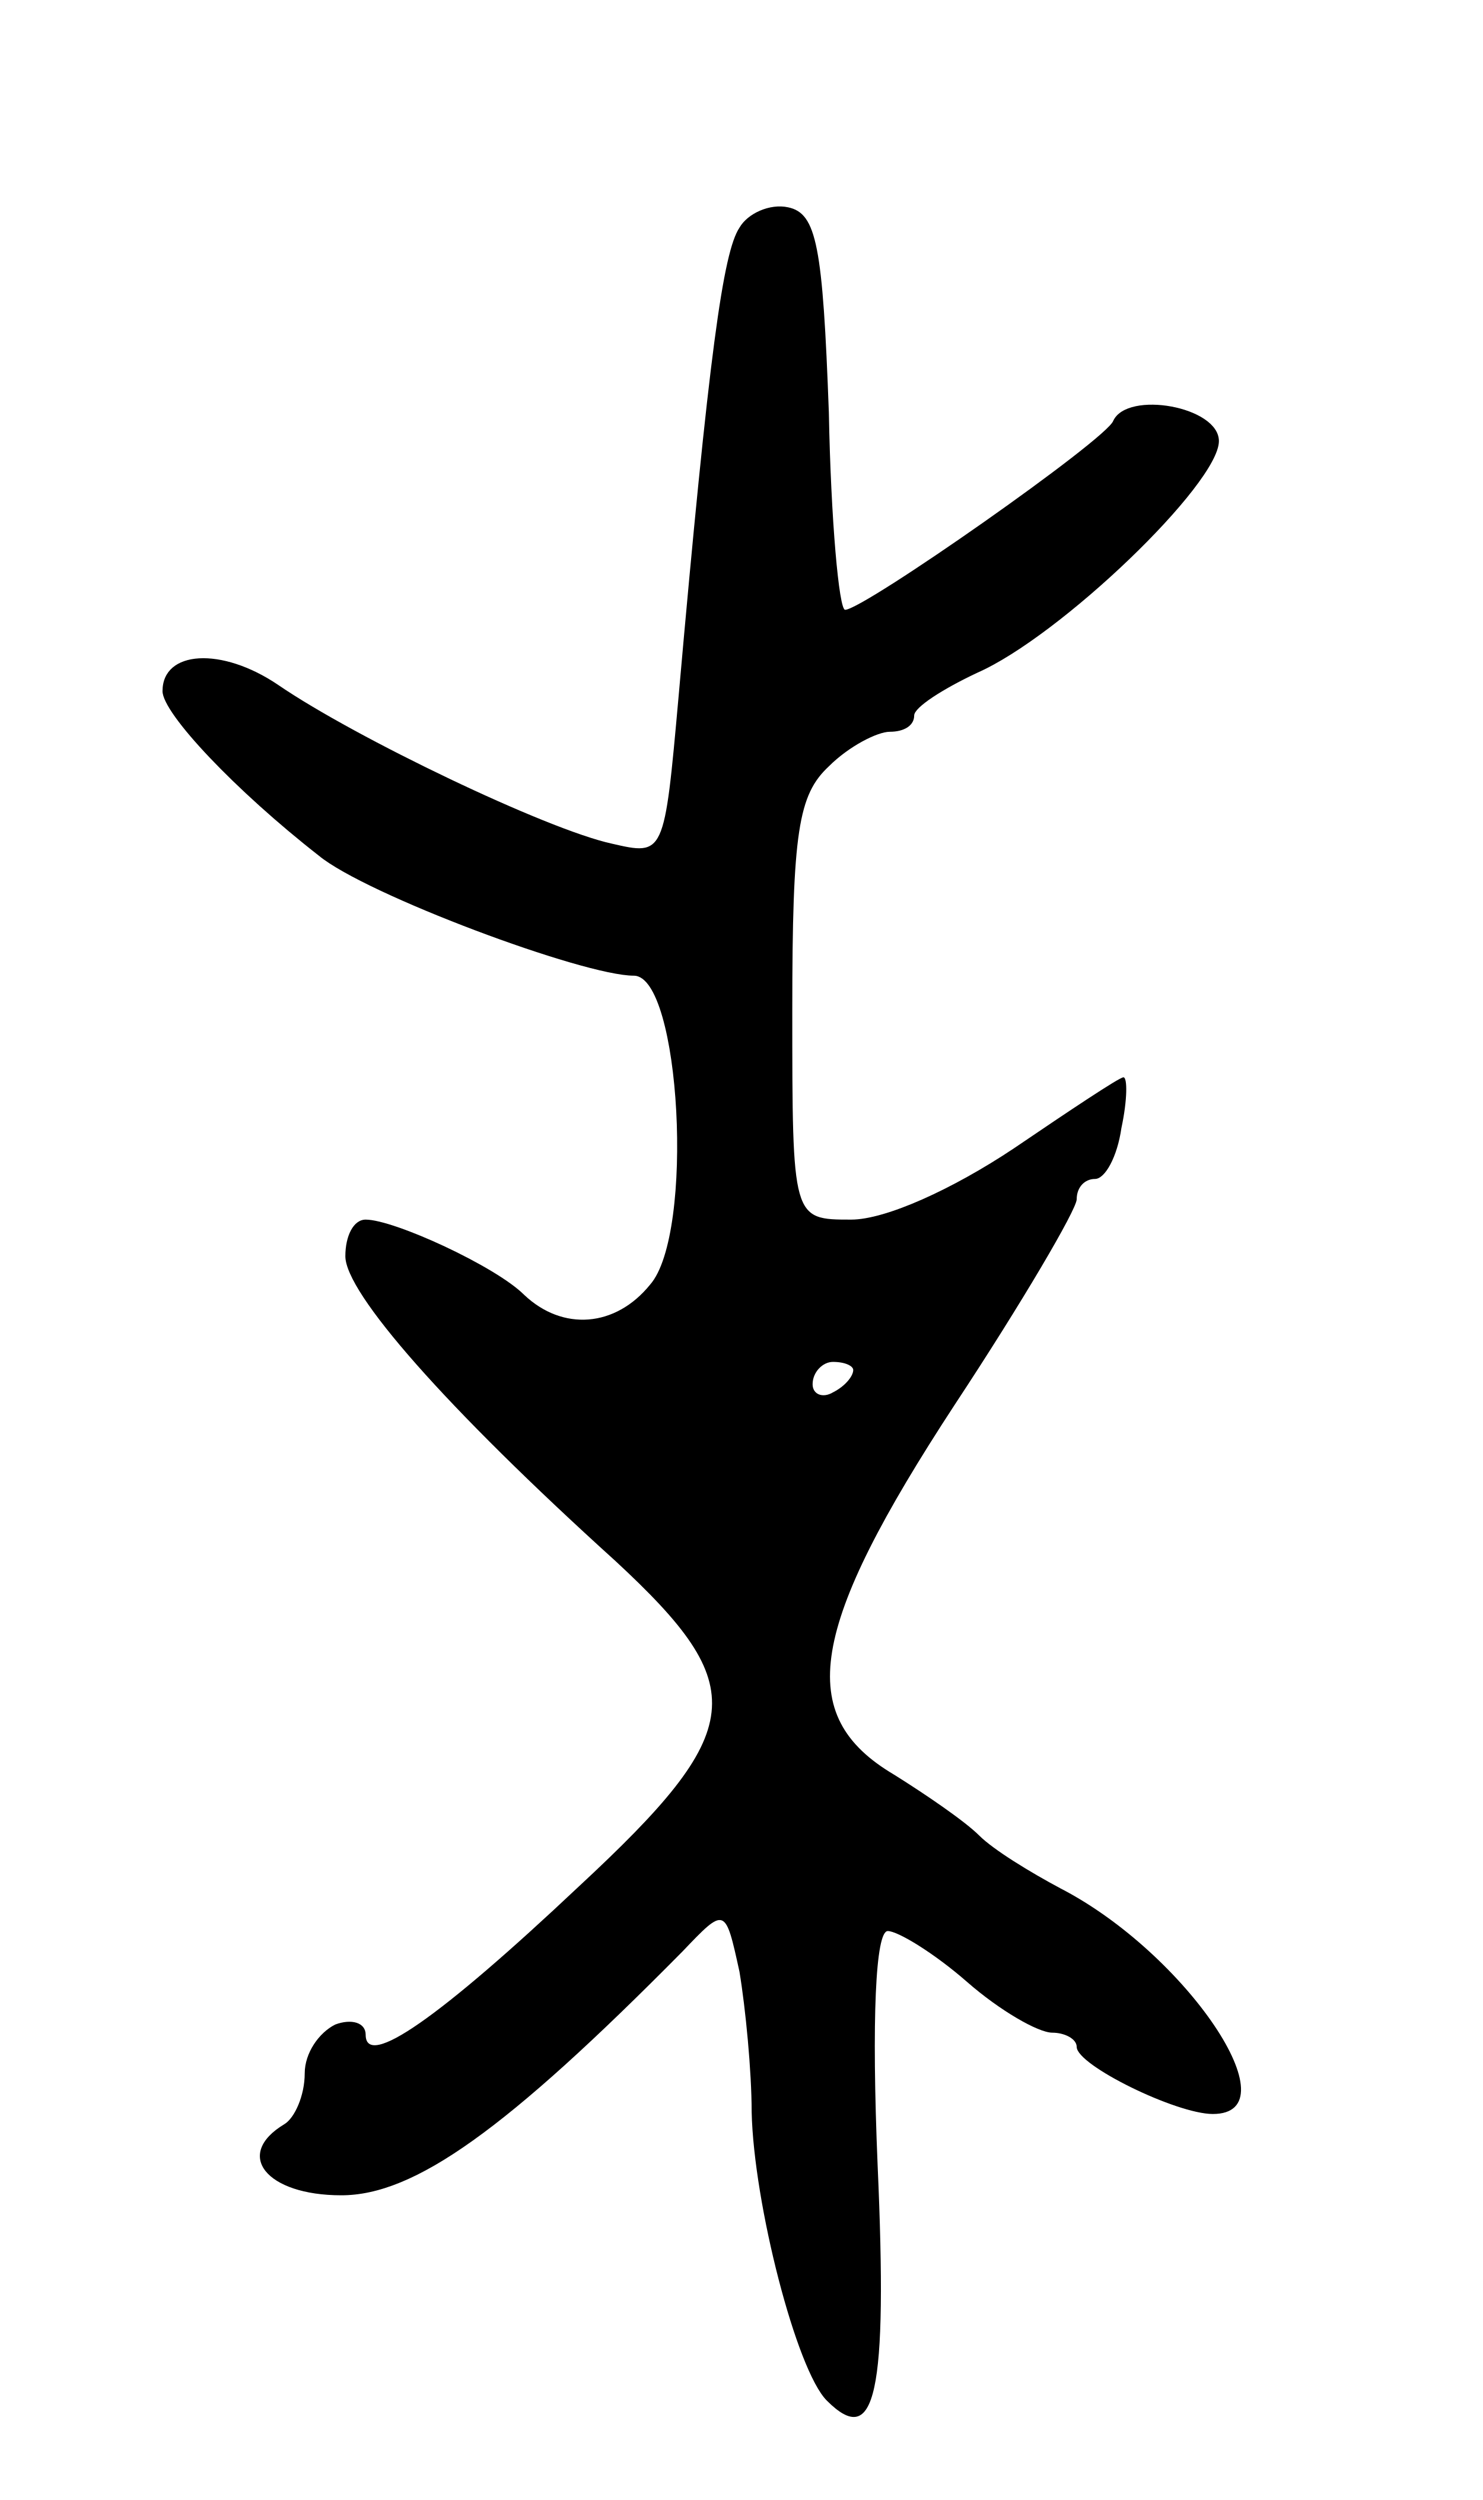 <svg version="1.0" xmlns="http://www.w3.org/2000/svg"
 width="73pt" height="123pt" viewBox="0 0 73 123"
 preserveAspectRatio="xMidYMid meet">
<g transform="translate(0,123) scale(0.1,-0.1)"
fill="#000000" stroke="none">
<path d="M364 1118 c-8 -12 -15 -61 -30 -231 -7 -78 -7 -78 -33 -72 -32 7
-126 52 -164 78 -28 19 -57 17 -57 -3 0 -11 36 -49 77 -81 23 -19 130 -59 155
-59 23 0 30 -127 8 -152 -17 -21 -43 -23 -62 -5 -14 14 -64 37 -78 37 -6 0
-10 -8 -10 -18 0 -18 49 -74 133 -150 67 -62 65 -83 -18 -160 -69 -65 -105
-90 -105 -73 0 6 -7 8 -15 5 -8 -4 -15 -14 -15 -24 0 -11 -5 -22 -10 -25 -25
-15 -9 -35 28 -35 36 0 81 32 168 120 21 22 21 22 28 -10 3 -18 6 -49 6 -69 1
-45 22 -127 37 -142 24 -24 30 3 25 116 -3 72 -1 115 5 115 5 0 23 -11 39 -25
16 -14 35 -25 42 -25 6 0 12 -3 12 -7 0 -9 49 -33 67 -33 40 0 -13 79 -75 111
-15 8 -33 19 -40 26 -7 7 -26 20 -42 30 -49 29 -42 72 30 182 33 50 60 96 60
101 0 6 4 10 9 10 5 0 11 11 13 25 3 14 3 25 1 25 -2 0 -26 -16 -54 -35 -30
-20 -63 -35 -80 -35 -29 0 -29 0 -29 103 0 88 3 106 18 120 10 10 24 17 30 17
7 0 12 3 12 8 0 4 14 13 31 21 41 18 119 93 119 114 0 17 -45 25 -52 10 -3 -9
-123 -93 -132 -93 -3 0 -7 44 -8 97 -3 82 -6 98 -20 101 -9 2 -20 -3 -24 -10z
m56 -562 c0 -3 -4 -8 -10 -11 -5 -3 -10 -1 -10 4 0 6 5 11 10 11 6 0 10 -2 10
-4z"/>
</g>
</svg>

